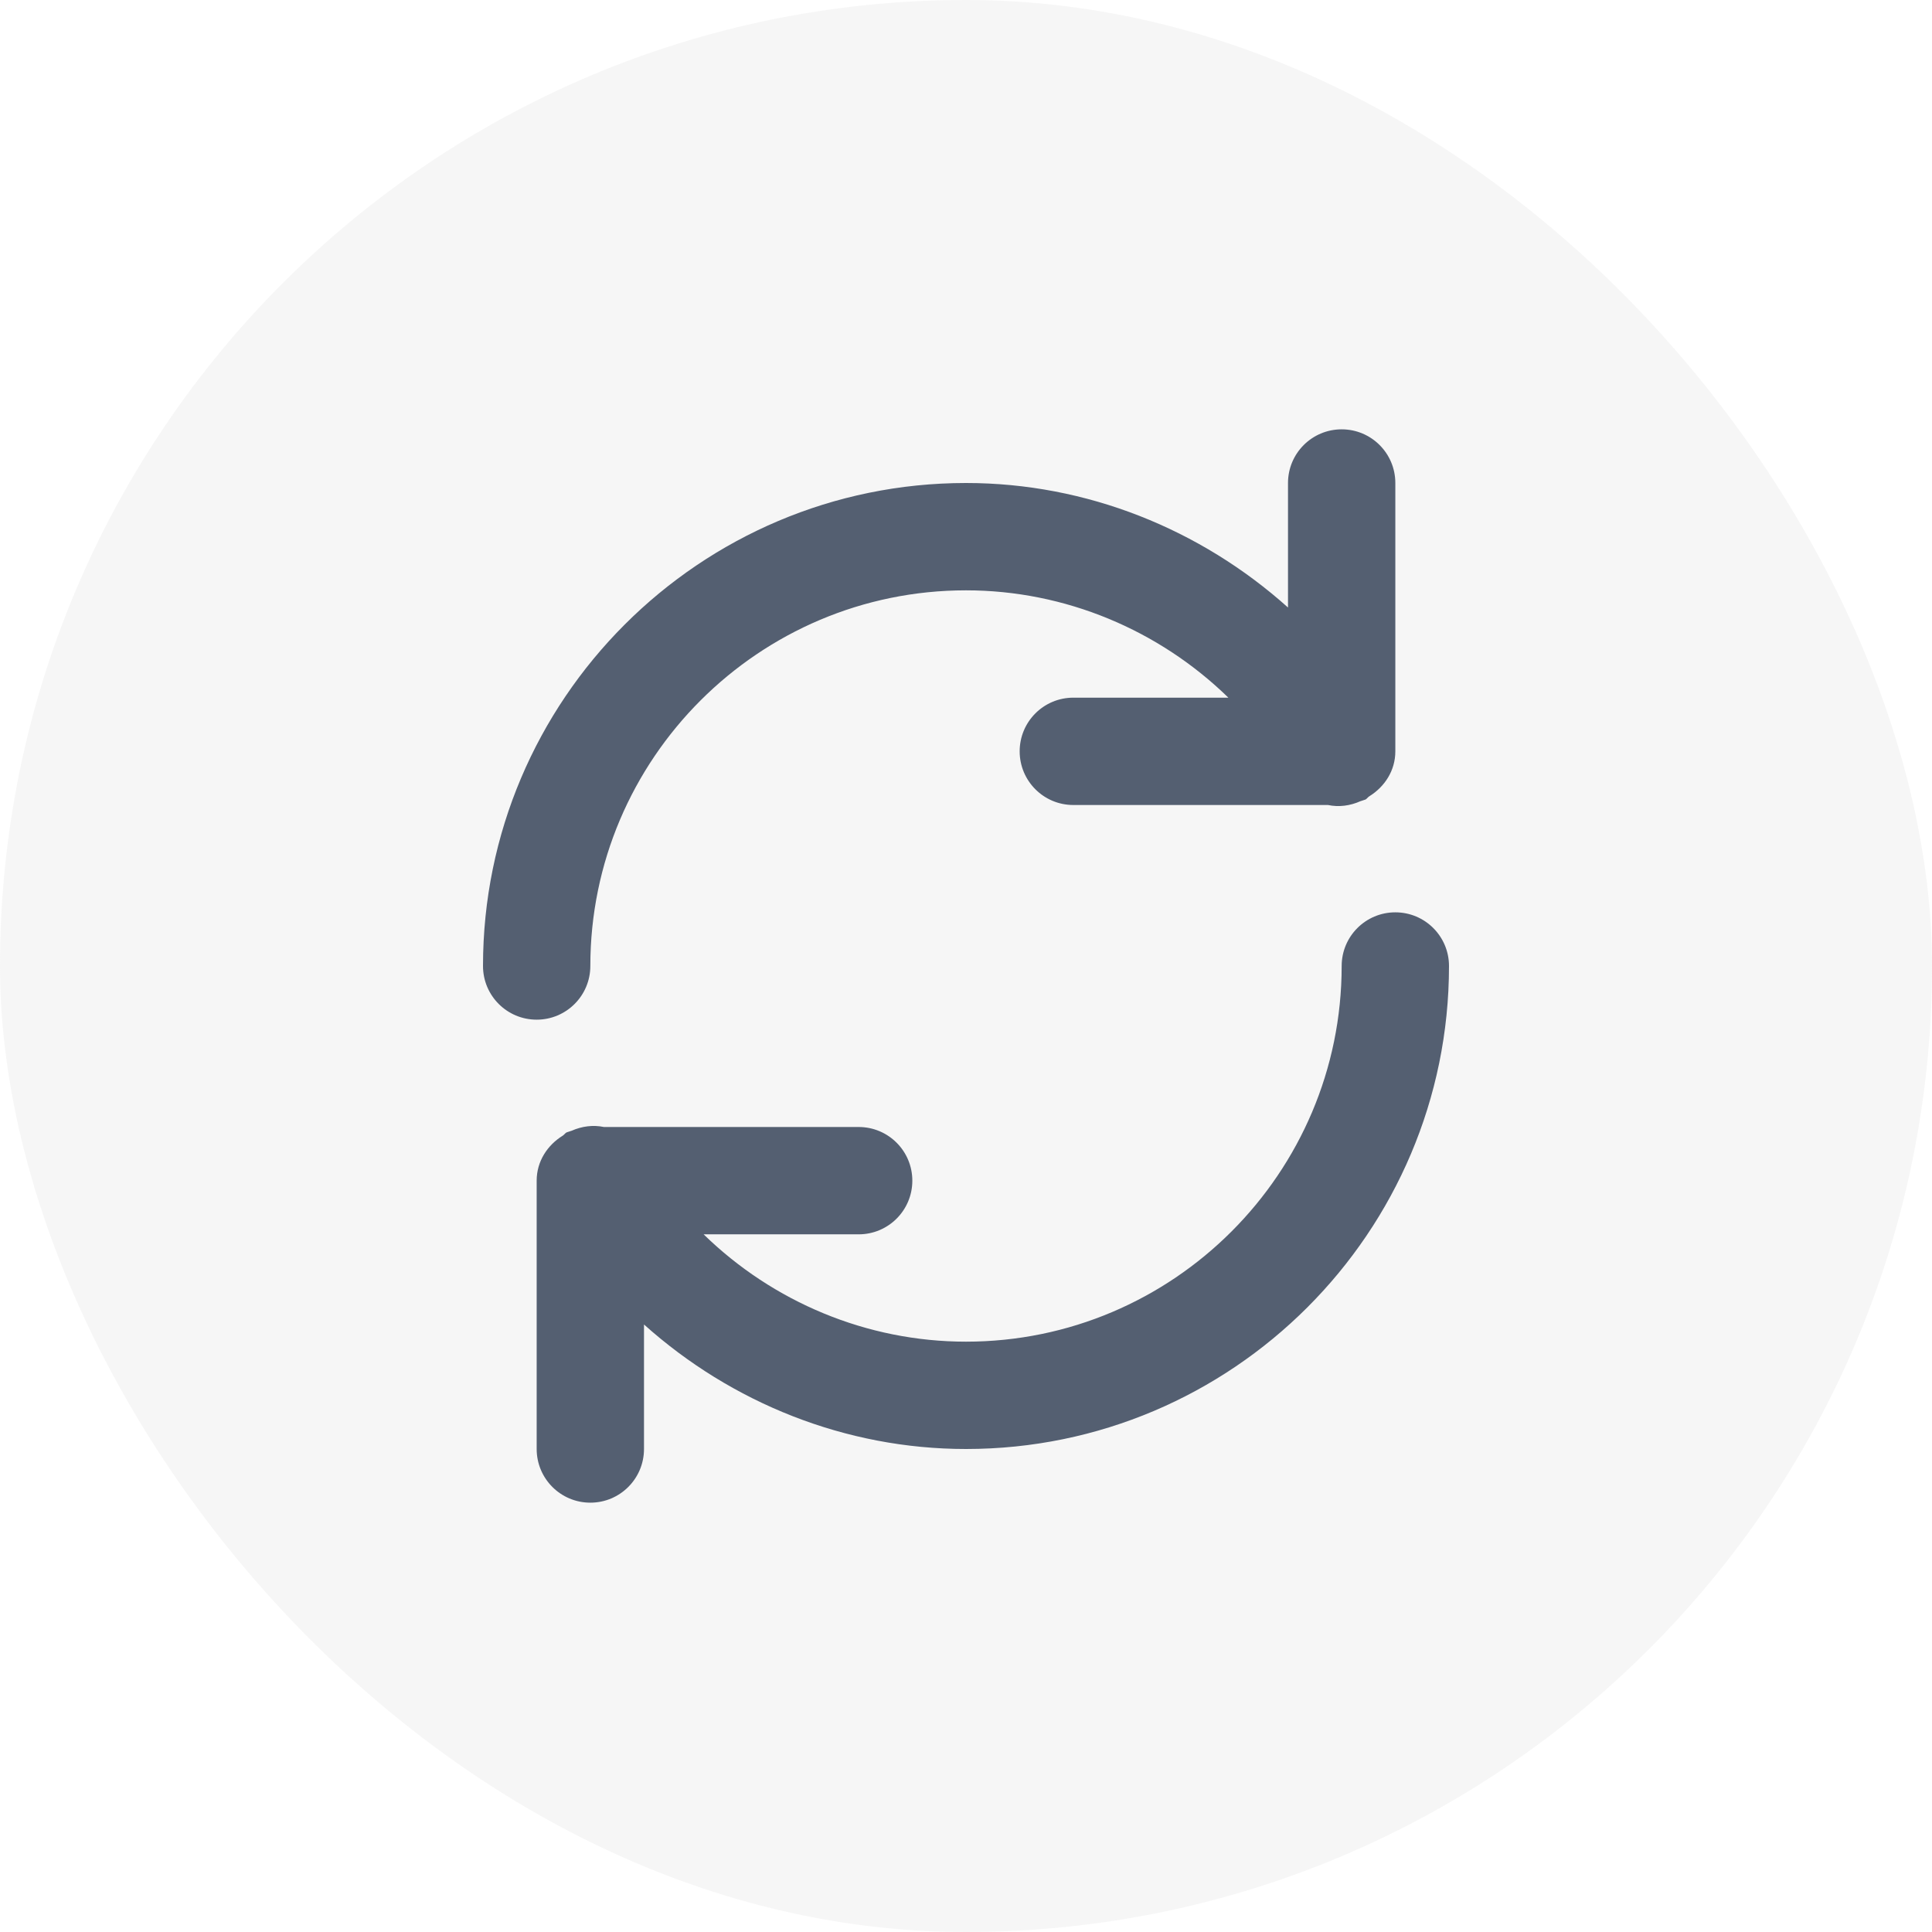 <svg width="36" height="36" viewBox="0 0 36 36" fill="none" xmlns="http://www.w3.org/2000/svg">
<g filter="url(#filter0_bi_6866_74016)">
<rect width="36" height="36" rx="18" fill="#F2F3F2" fill-opacity="0.7"/>
<path d="M26 17C25.447 17 25 17.448 25 18C25 21.86 21.859 25 18 25C16.152 25 14.403 24.26 13.111 23H16C16.553 23 17 22.552 17 22C17 21.448 16.553 21 16 21H11.253C11.055 20.959 10.848 20.983 10.651 21.07C10.633 21.077 10.614 21.08 10.596 21.088C10.583 21.095 10.569 21.094 10.556 21.101C10.529 21.117 10.514 21.143 10.488 21.16C10.201 21.337 10 21.639 10 22V27C10 27.552 10.447 28 11 28C11.553 28 12 27.552 12 27V24.68C13.63 26.141 15.755 27 18 27C22.963 27 27 22.962 27 18C27 17.448 26.553 17 26 17Z" fill="#545F71"/>
<path d="M11 18C11 14.14 14.141 11 18 11C19.848 11 21.597 11.74 22.889 13H20C19.447 13 19 13.448 19 14C19 14.552 19.447 15 20 15H24.745C24.944 15.042 25.153 15.017 25.35 14.929C25.368 14.922 25.387 14.919 25.405 14.911C25.418 14.904 25.432 14.905 25.445 14.898C25.472 14.882 25.487 14.856 25.513 14.839C25.799 14.663 26 14.361 26 14V9C26 8.448 25.553 8 25 8C24.447 8 24 8.448 24 9V11.32C22.37 9.859 20.245 9 18 9C13.037 9 9 13.038 9 18C9 18.552 9.447 19 10 19C10.553 19 11 18.552 11 18Z" fill="#545F71"/>
</g>
<defs>
<filter id="filter0_bi_6866_74016" x="-20" y="-20" width="76" height="76" filterUnits="userSpaceOnUse" color-interpolation-filters="sRGB">
<feFlood flood-opacity="0" result="BackgroundImageFix"/>
<feGaussianBlur in="BackgroundImageFix" stdDeviation="10"/>
<feComposite in2="SourceAlpha" operator="in" result="effect1_backgroundBlur_6866_74016"/>
<feBlend mode="normal" in="SourceGraphic" in2="effect1_backgroundBlur_6866_74016" result="shape"/>
<feColorMatrix in="SourceAlpha" type="matrix" values="0 0 0 0 0 0 0 0 0 0 0 0 0 0 0 0 0 0 127 0" result="hardAlpha"/>
<feOffset/>
<feGaussianBlur stdDeviation="1"/>
<feComposite in2="hardAlpha" operator="arithmetic" k2="-1" k3="1"/>
<feColorMatrix type="matrix" values="0 0 0 0 1 0 0 0 0 1 0 0 0 0 1 0 0 0 1 0"/>
<feBlend mode="normal" in2="shape" result="effect2_innerShadow_6866_74016"/>
</filter>
</defs>
</svg>
